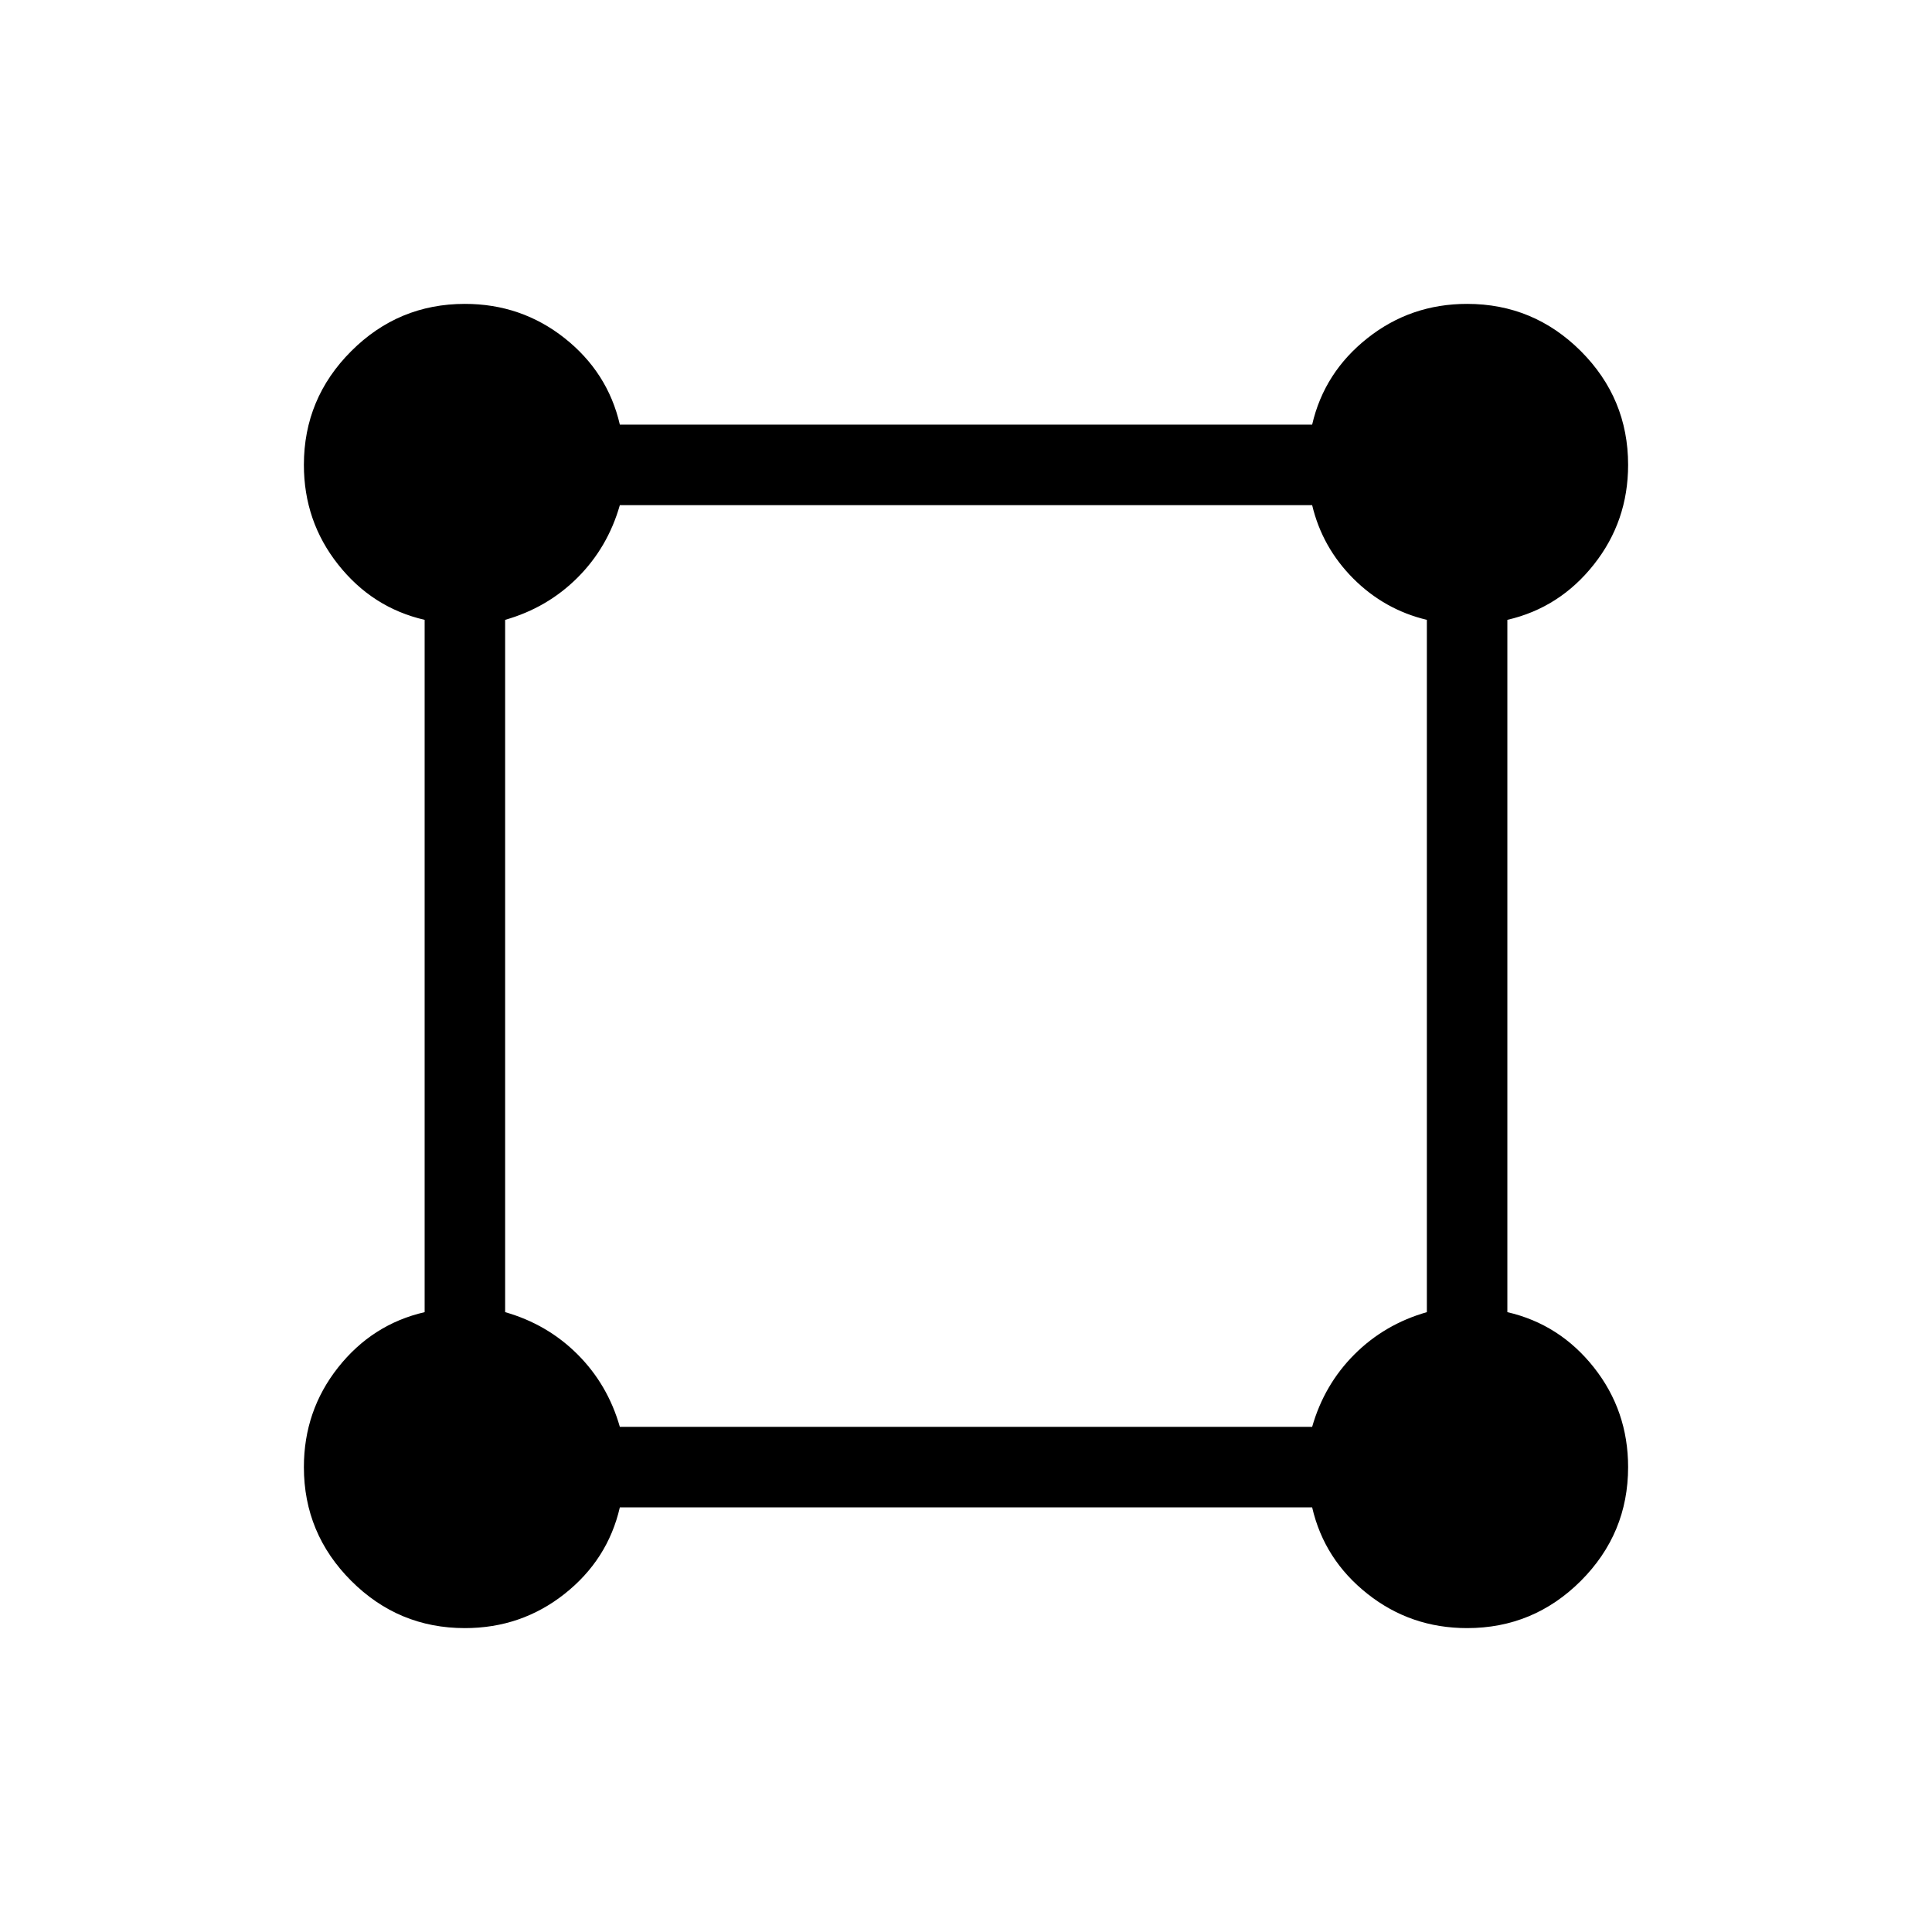 <svg xmlns="http://www.w3.org/2000/svg" height="24" width="24"><path d="M5.775 20.225q-.825 0-1.412-.587-.588-.588-.588-1.413 0-.7.425-1.238.425-.537 1.075-.687V7.7q-.65-.15-1.075-.688-.425-.537-.425-1.237 0-.825.588-1.413.587-.587 1.412-.587.7 0 1.238.425.537.425.687 1.075h8.6q.15-.65.688-1.075.537-.425 1.237-.425.825 0 1.413.587.587.588.587 1.413 0 .7-.425 1.237-.425.538-1.075.688v8.6q.65.15 1.075.687.425.538.425 1.238 0 .825-.587 1.413-.588.587-1.413.587-.7 0-1.237-.425-.538-.425-.688-1.075H7.7q-.15.65-.687 1.075-.538.425-1.238.425Zm1.925-2.5h8.6q.15-.525.525-.9t.9-.525V7.7q-.525-.125-.913-.512-.387-.388-.512-.913H7.7q-.15.525-.525.9t-.9.525v8.6q.525.15.9.525t.525.9Z"/></svg>